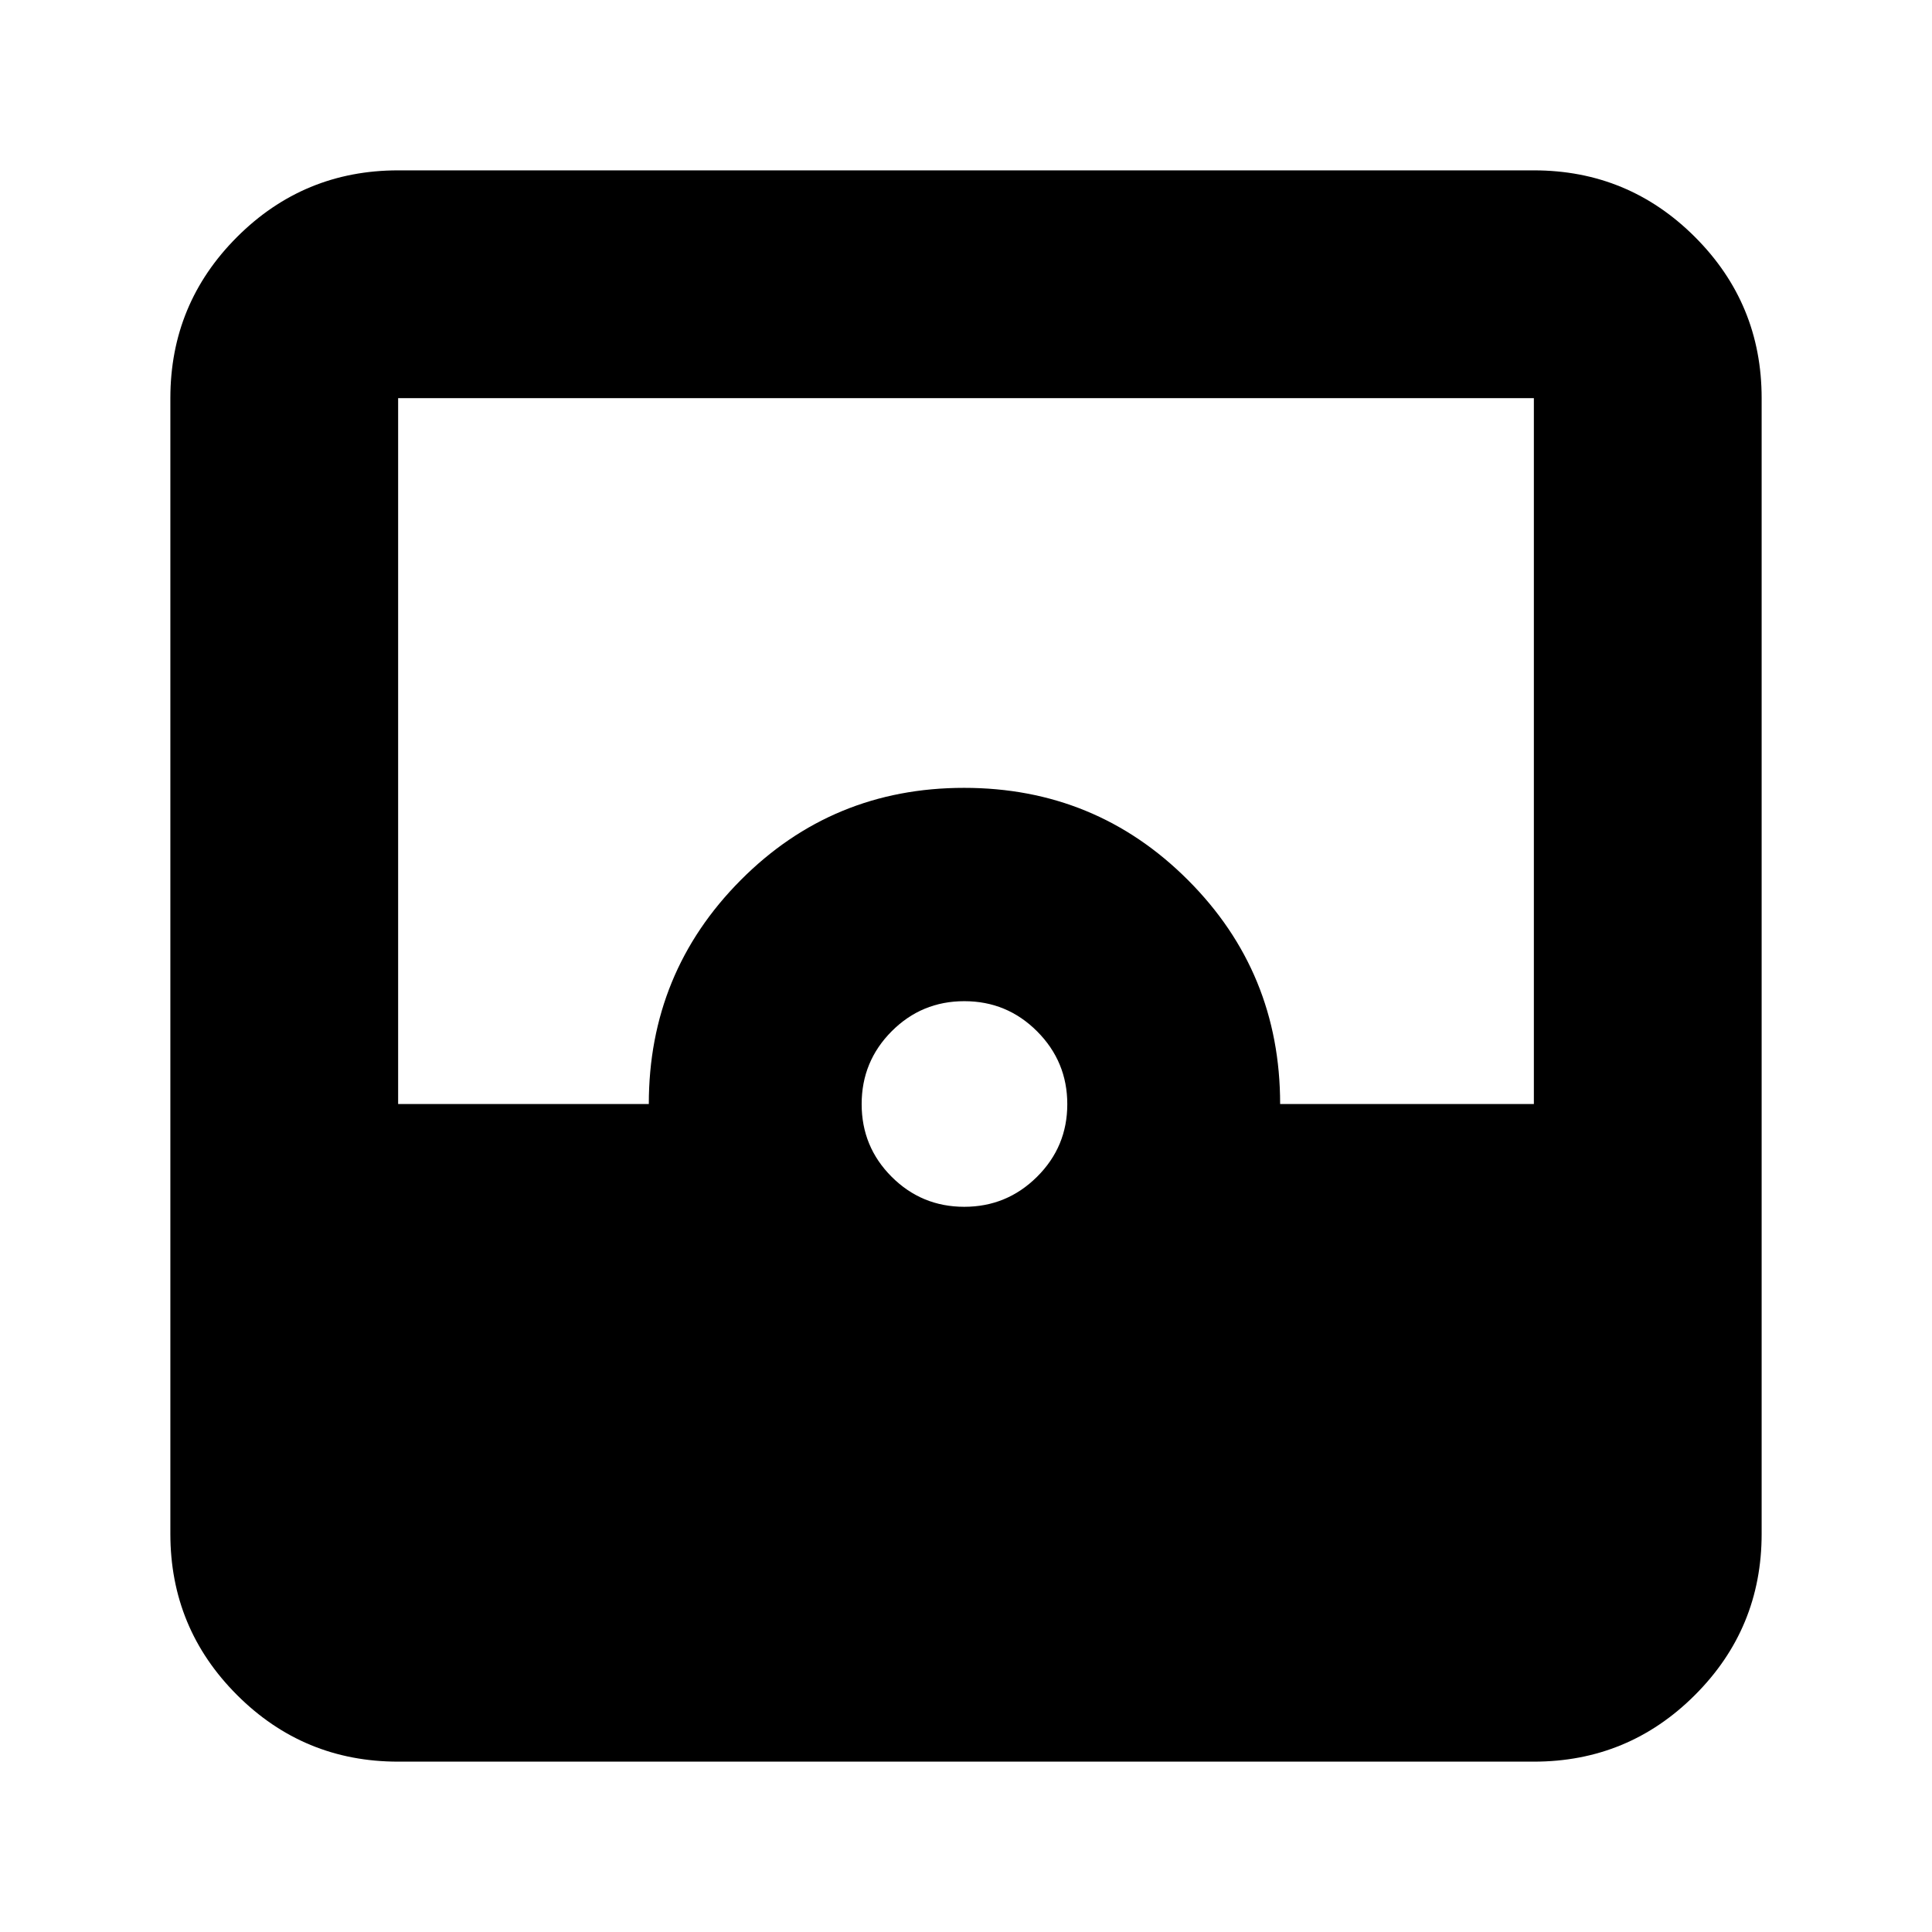 <svg xmlns="http://www.w3.org/2000/svg" height="24" viewBox="0 -960 960 960" width="24"><path d="M197.83-84.65q-46.93 0-80.06-33.12-33.12-33.13-33.12-80.06v-564.34q0-46.93 33.12-80.06 33.13-33.12 80.06-33.12h564.34q46.93 0 80.06 33.12 33.12 33.13 33.12 80.06v564.34q0 46.93-33.12 80.06-33.13 33.12-80.06 33.12H197.83Zm281.31-275.7q21.14 0 36.16-14.92 15.03-14.92 15.03-36.06 0-21.15-14.97-36.17-14.97-15.02-36.19-15.02-21.21 0-36.12 14.97-14.9 14.97-14.9 36.18 0 21.22 14.92 36.12 14.92 14.9 36.07 14.9Zm-281.31-51.08h124.56q0-65.29 45.61-111.19 45.6-45.9 111.06-45.9 65.46 0 111.24 45.82 45.79 45.81 45.79 111.27h126.08v-350.74H197.83v350.74Z"/></svg>